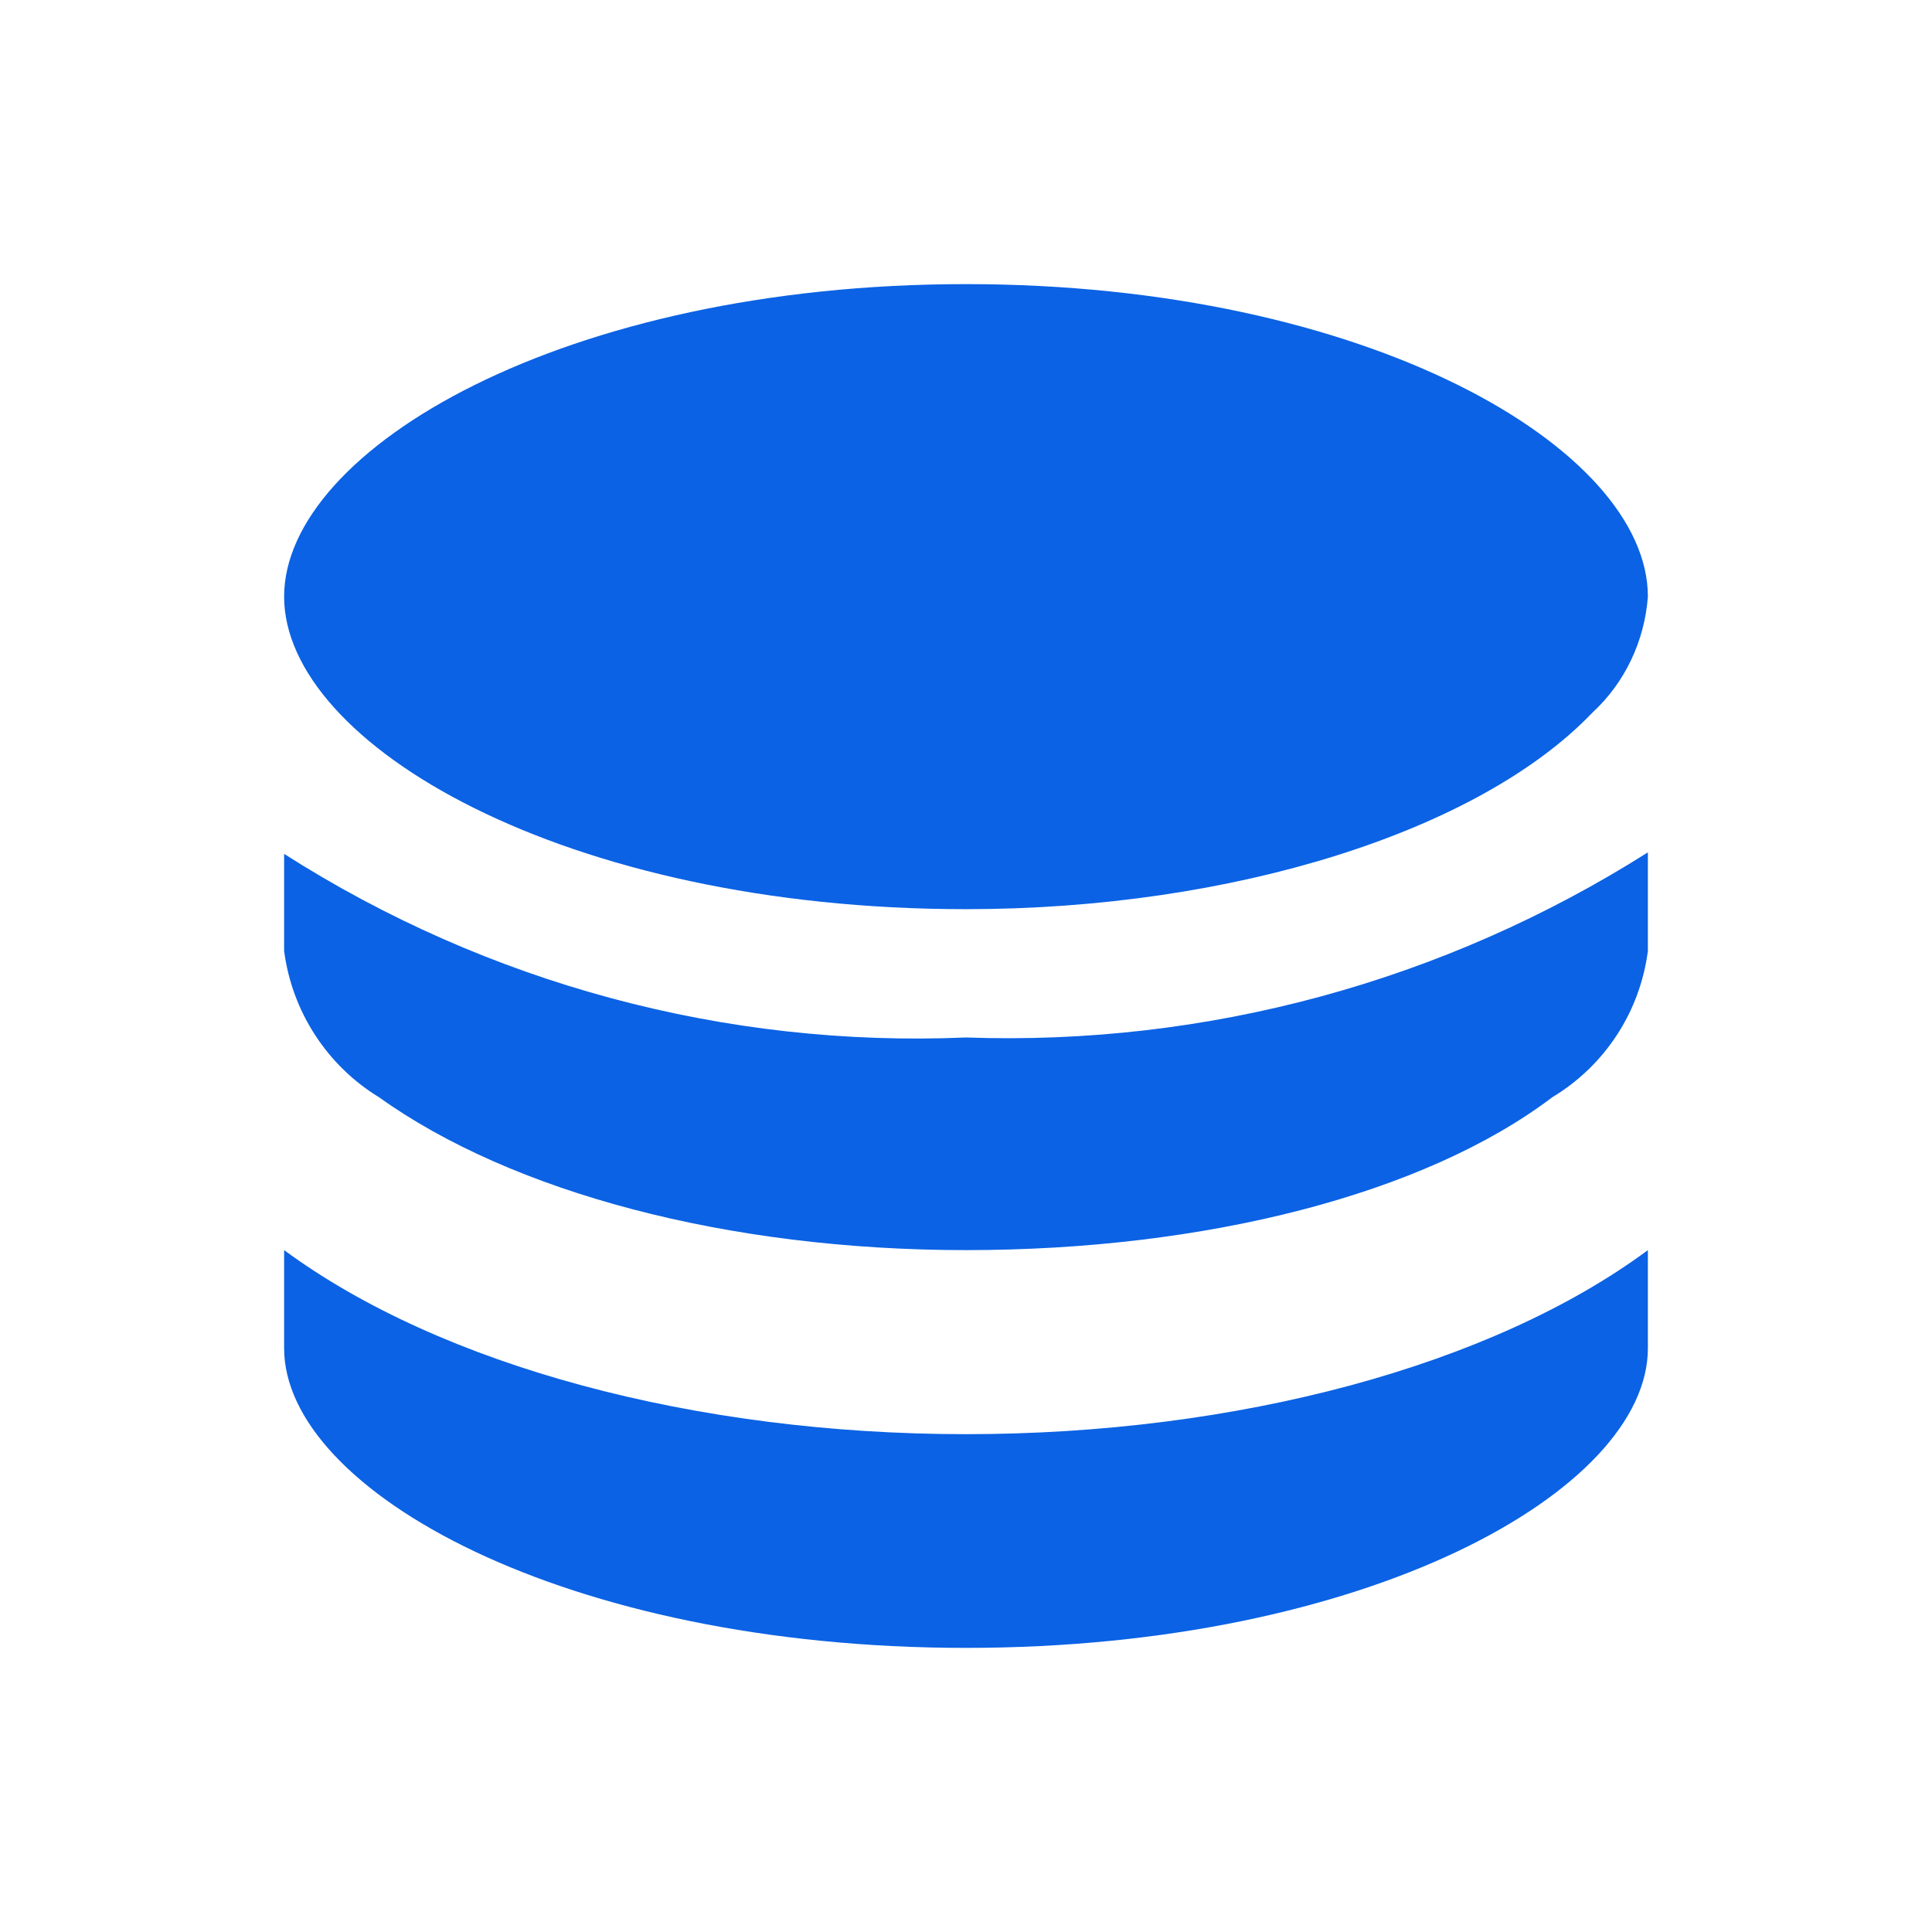 <svg width="34" height="34" viewBox="0 0 34 34" fill="none" xmlns="http://www.w3.org/2000/svg">
<g id="Frame 956" clip-path="url(#clip0_2471_1691)">
<g id="Layer 23">
<path id="Vector" d="M29 22V23.727C29 26.229 24.067 29 17 29C9.933 29 5 26.229 5 23.727V22C7.76 24.034 12.227 25.239 17 25.239C21.773 25.239 26.253 24.034 29 22Z" fill="#0B62E4"/>
<path id="Vector_2" d="M29 15V16.736C28.931 17.265 28.744 17.772 28.453 18.217C28.162 18.662 27.774 19.035 27.32 19.308C25.067 21.017 21.213 22 17 22C12.787 22 9 20.977 6.667 19.308C6.216 19.032 5.832 18.658 5.544 18.213C5.255 17.768 5.07 17.264 5 16.736V15.027C8.581 17.311 12.768 18.438 17 18.258C21.233 18.407 25.412 17.272 29 15Z" fill="#0B62E4"/>
<path id="Vector_3" d="M29 10.5C28.941 11.286 28.592 12.017 28.027 12.538C26.027 14.632 21.693 16 17 16C9.933 16 5 13.096 5 10.5C5 7.904 9.933 5 17 5C24.067 5 29 7.89 29 10.5Z" fill="#0B62E4"/>
</g>
</g>
<defs>
<clipPath id="clip0_2471_1691">
<rect width="34" height="34" fill="white"/>
</clipPath>
</defs>
</svg>
